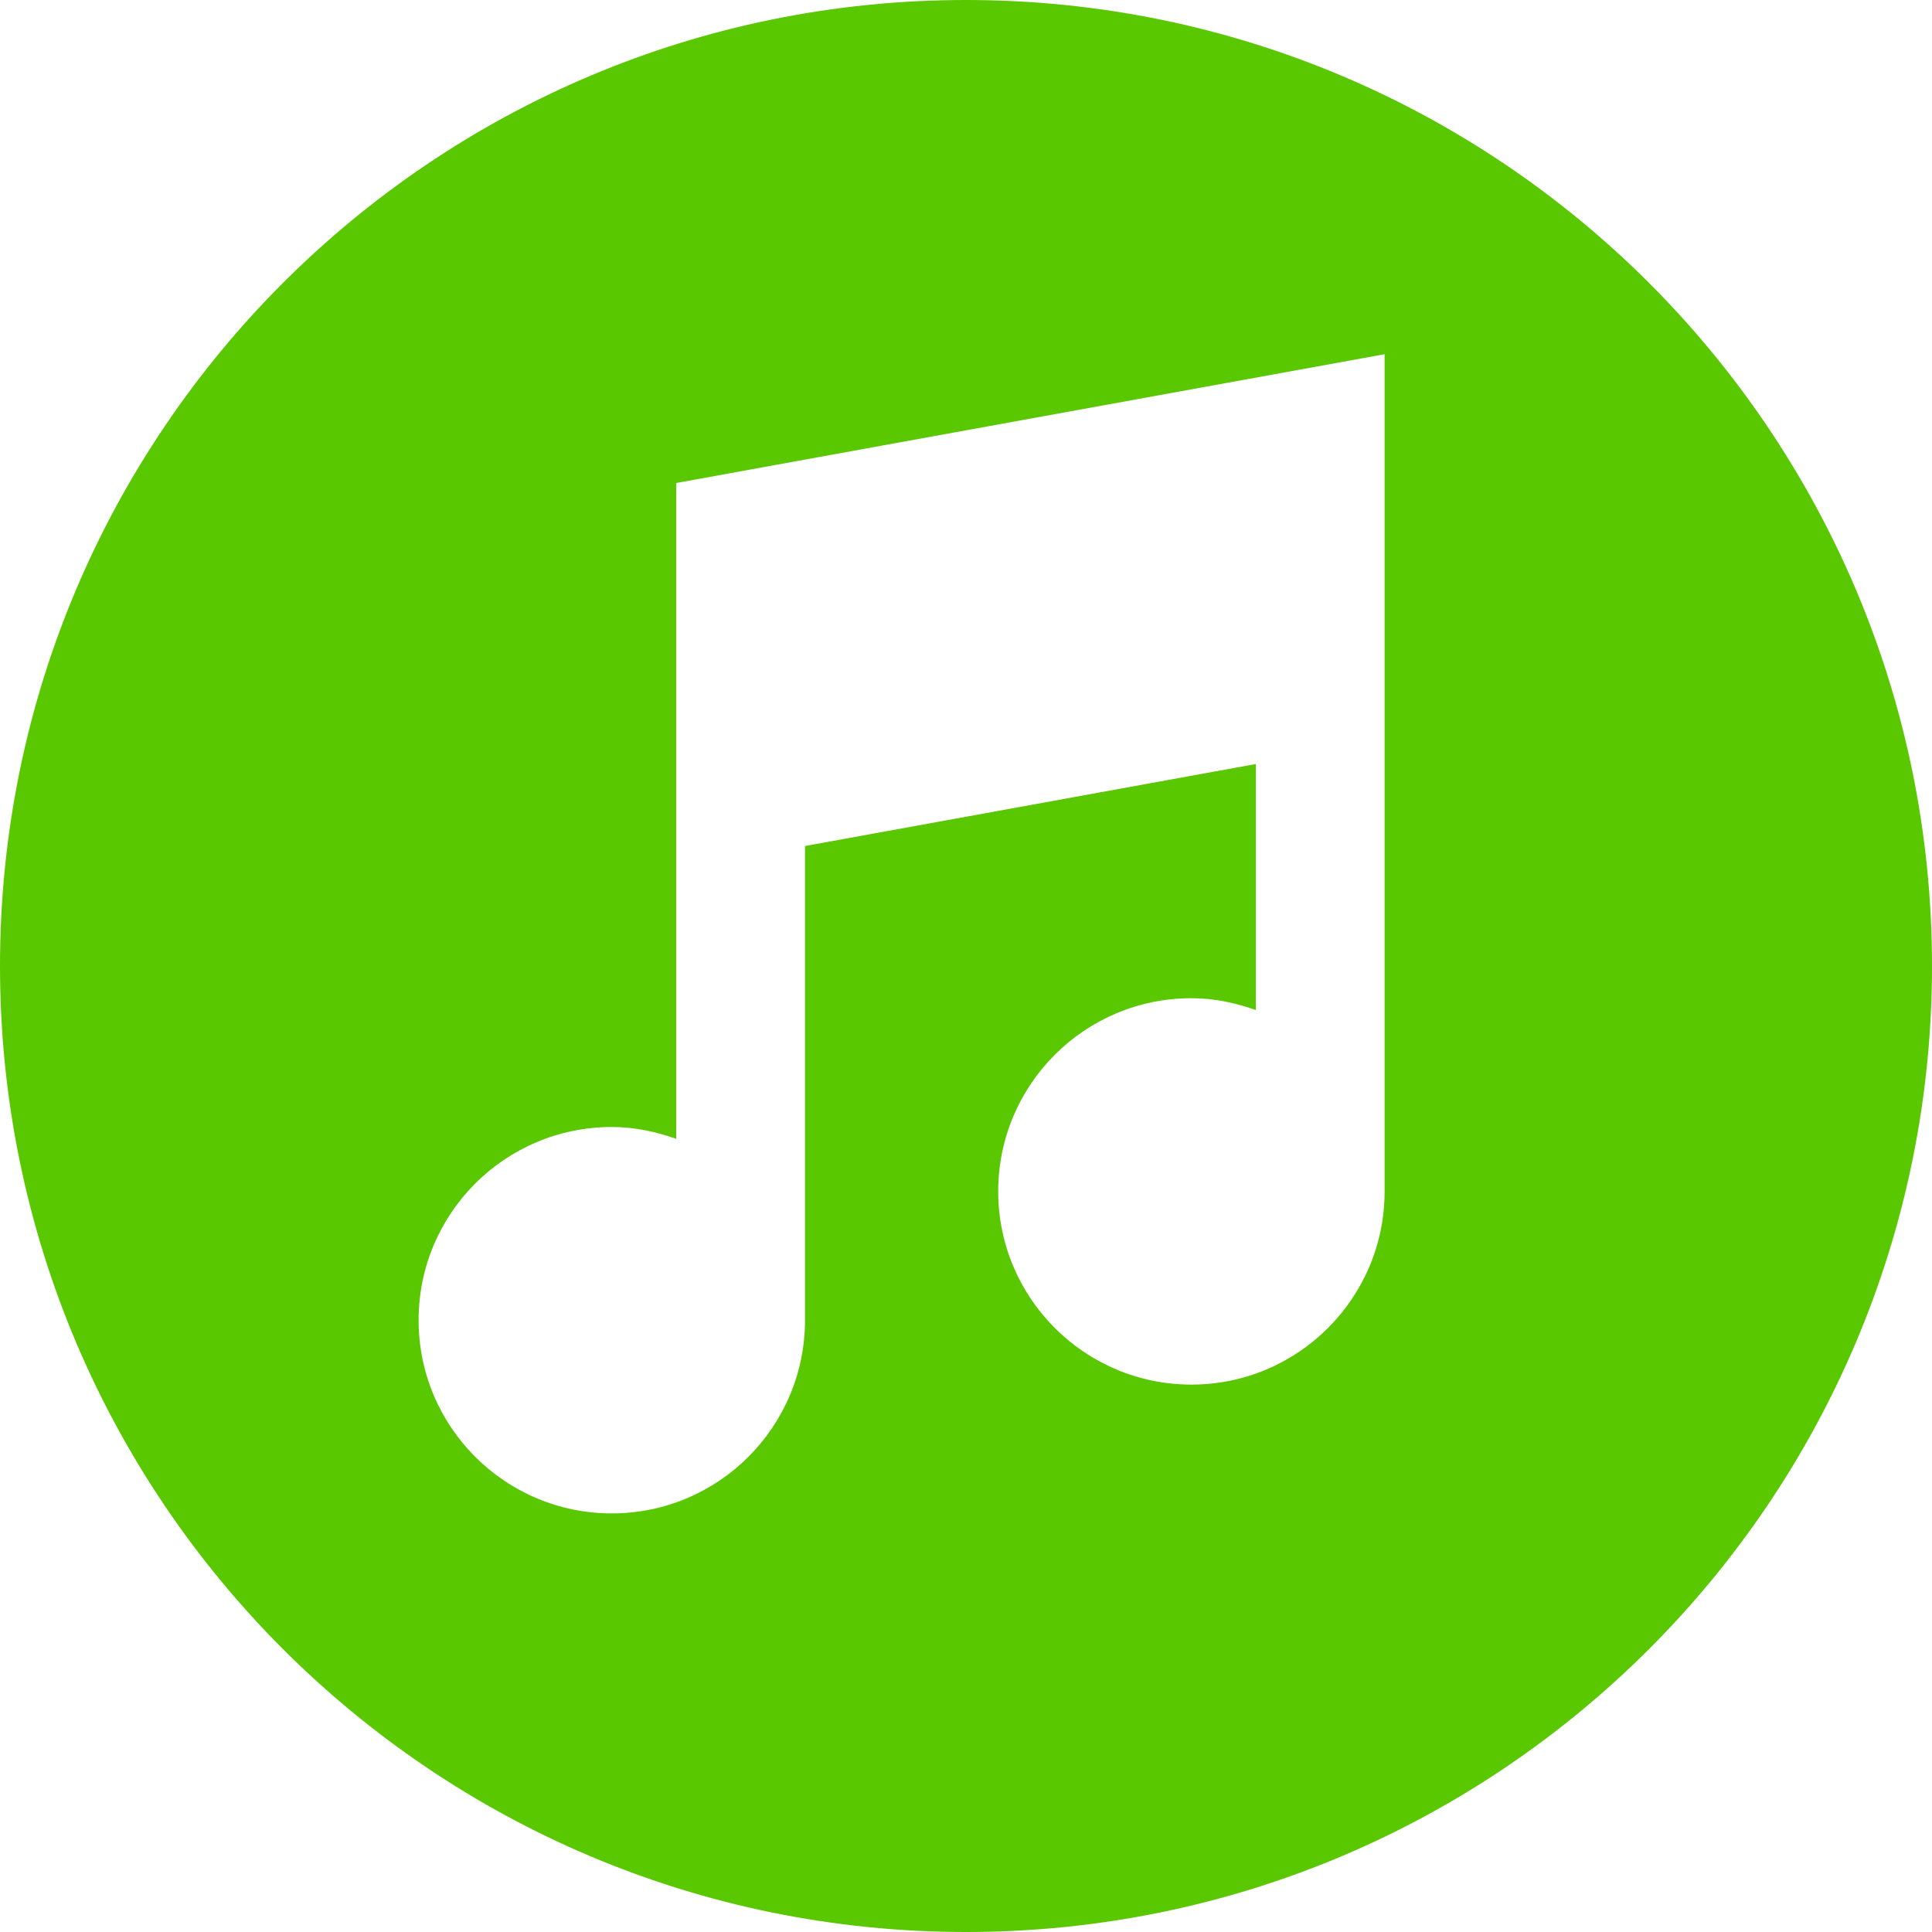 <?xml version="1.0" encoding="utf-8"?>
<!-- Generator: Adobe Illustrator 13.0.0, SVG Export Plug-In . SVG Version: 6.00 Build 14948)  -->
<!DOCTYPE svg PUBLIC "-//W3C//DTD SVG 1.1//EN" "http://www.w3.org/Graphics/SVG/1.1/DTD/svg11.dtd">
<svg version="1.1" id="Layer_1" xmlns="http://www.w3.org/2000/svg" xmlns:xlink="http://www.w3.org/1999/xlink" x="0px" y="0px"
	 width="30px" height="30px" viewBox="0 0 30 30" enable-background="new 0 0 30 30" xml:space="preserve">
<path fill="#59C800" d="M15,0C6.716,0,0,6.716,0,15s6.716,15,15,15s15-6.716,15-15S23.284,0,15,0z M21.5,8.5v3v7
	c0,1.656-1.344,3-3,3s-3-1.344-3-3c0-1.658,1.344-3,3-3c0.353,0,0.686,0.072,1,0.184v-3.82l-7,1.273V20.5c0,1.656-1.343,3-3,3
	s-3-1.344-3-3c0-1.658,1.343-3,3-3c0.353,0,0.686,0.072,1,0.184V13.5v-3v-3l11-2V8.5z"/>
</svg>
